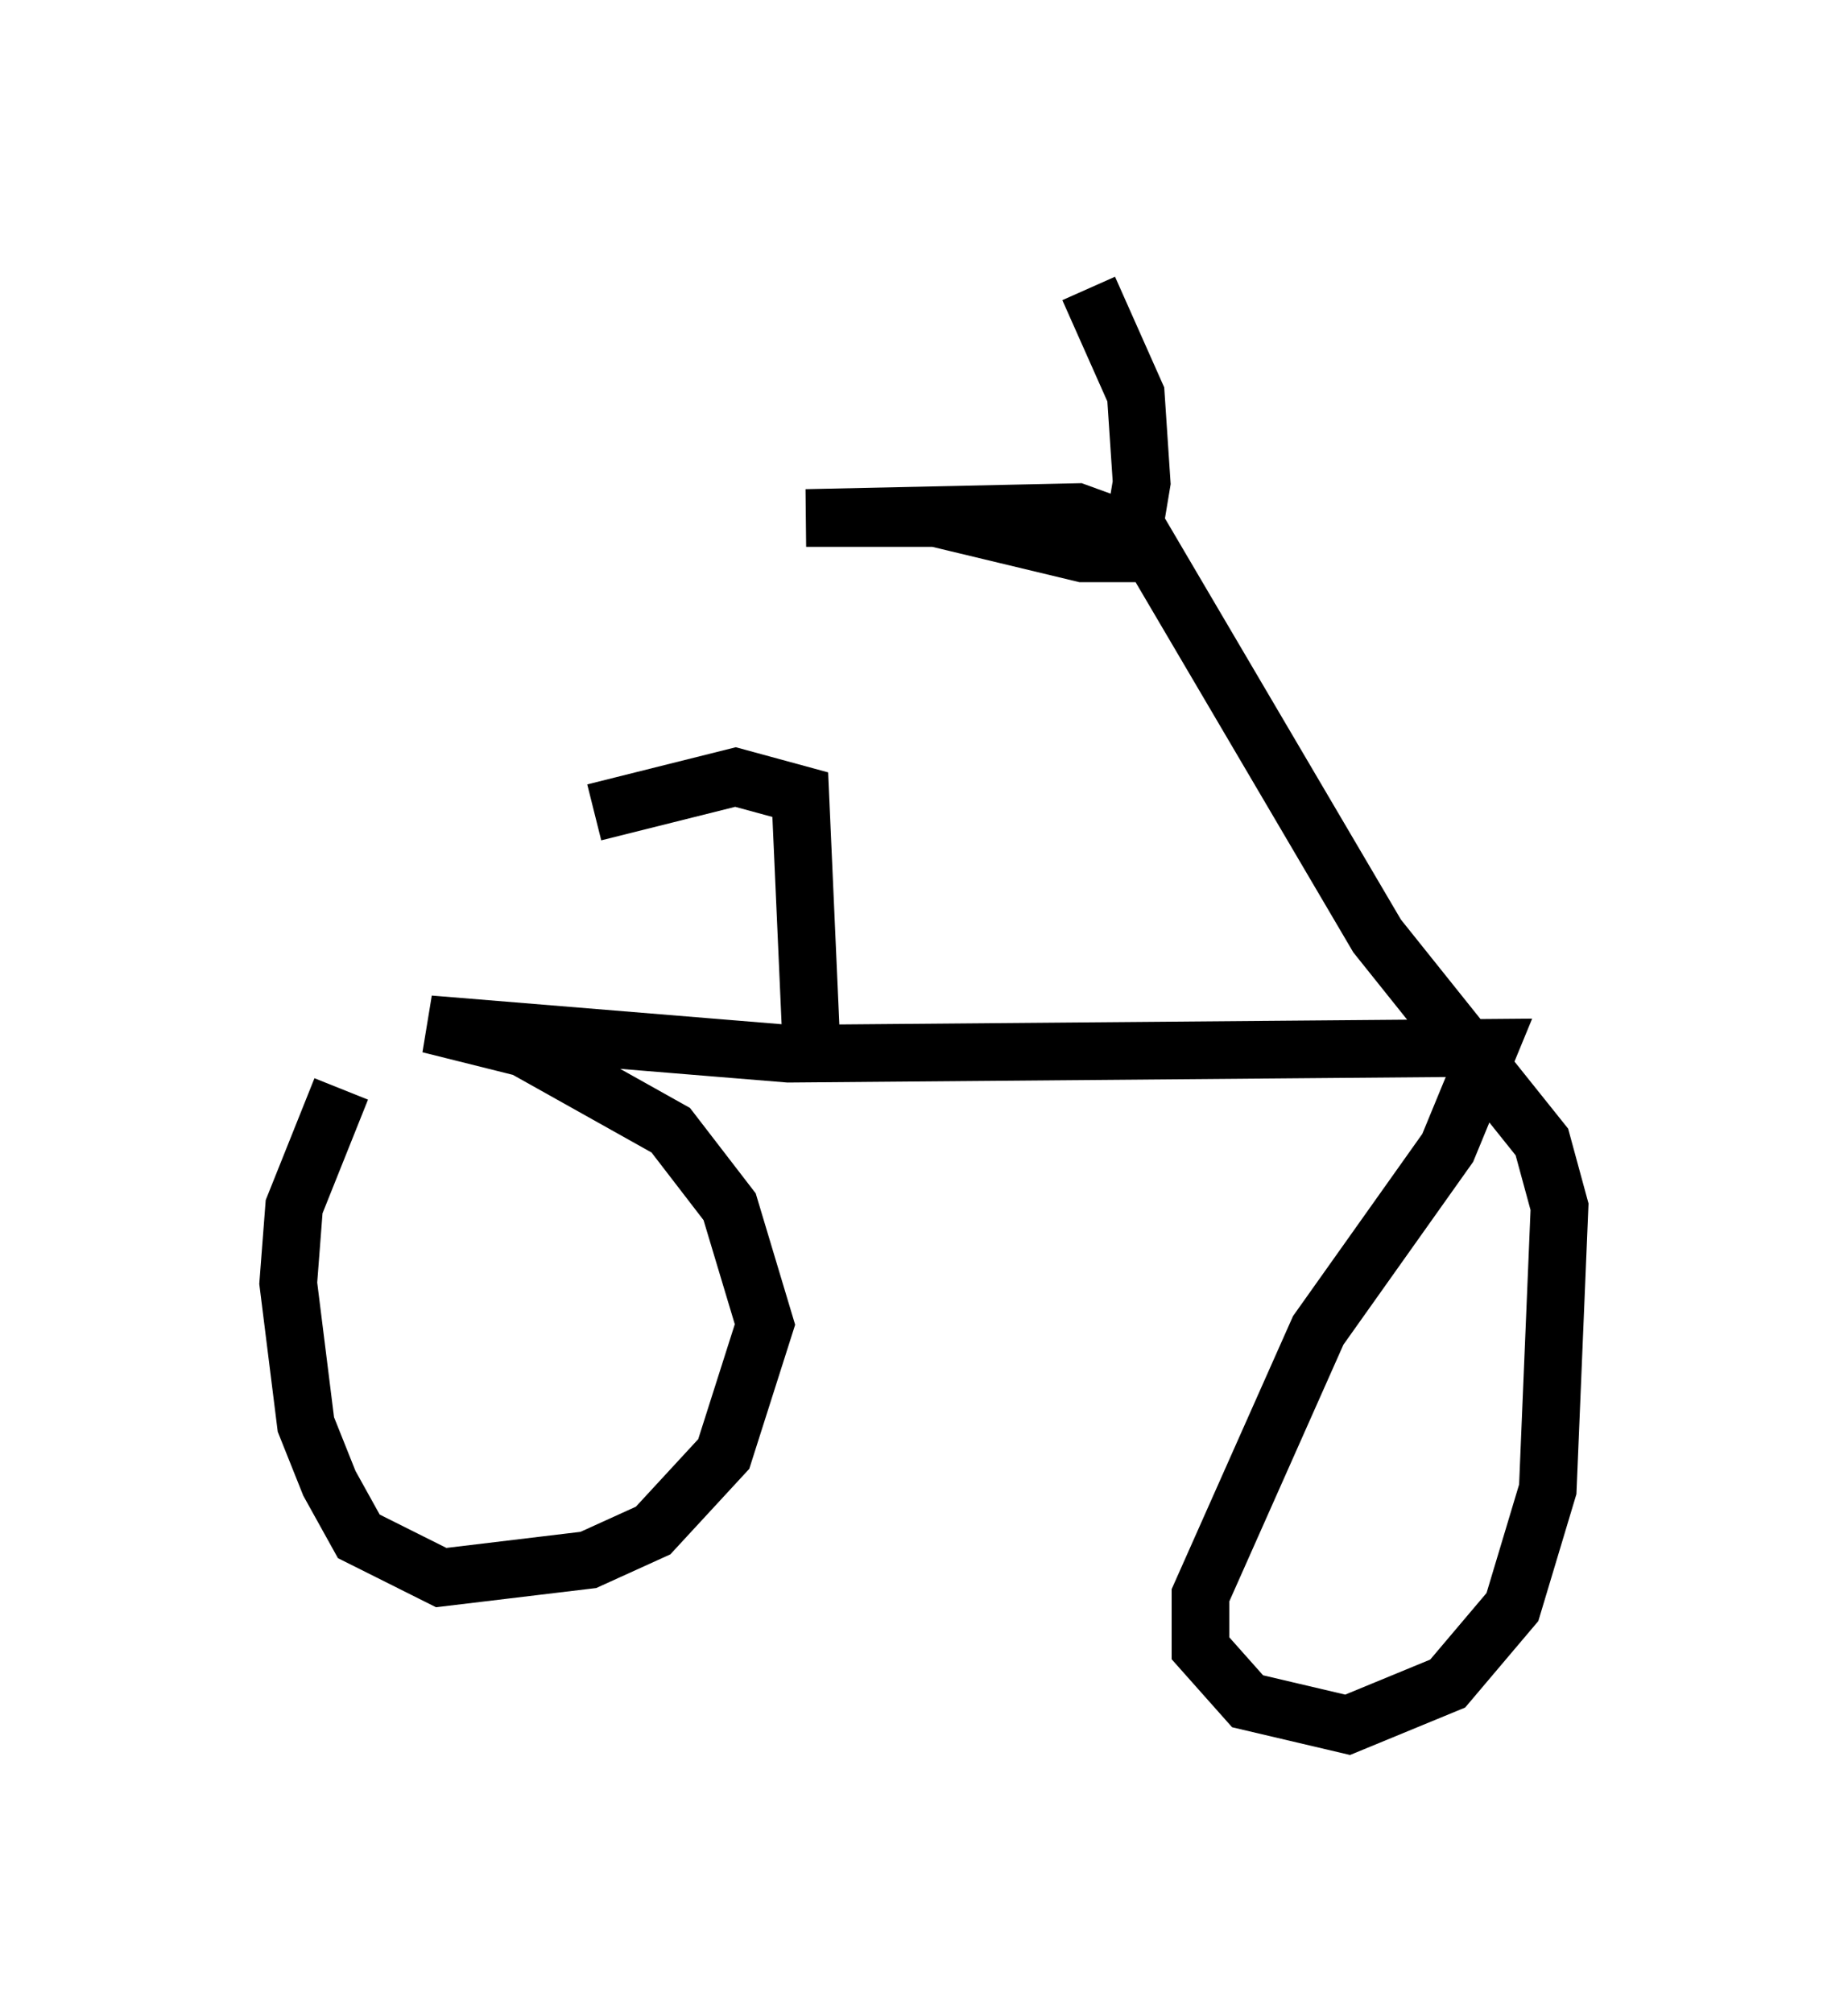 <?xml version="1.0" encoding="utf-8" ?>
<svg baseProfile="full" height="34.909" version="1.1" width="32.05" xmlns="http://www.w3.org/2000/svg" xmlns:ev="http://www.w3.org/2001/xml-events" xmlns:xlink="http://www.w3.org/1999/xlink"><defs /><rect fill="white" height="34.909" width="32.05" x="0" y="0" /><path d="M7.858, 16.74 m-1.94, 2.144 l-0.817, 2.042 -0.102, 1.327 l0.306, 2.45 0.408, 1.021 l0.51, 0.919 1.429, 0.715 l2.552, -0.306 1.123, -0.51 l1.225, -1.327 0.715, -2.246 l-0.613, -2.042 -1.021, -1.327 l-2.552, -1.429 -1.633, -0.408 l6.227, 0.51 12.148, -0.102 l-0.715, 1.735 -2.246, 3.165 l-2.042, 4.594 0.0, 0.919 l0.817, 0.919 1.735, 0.408 l1.735, -0.715 1.123, -1.327 l0.613, -2.042 0.204, -4.9 l-0.306, -1.123 -2.858, -3.573 l-4.083, -6.942 -1.123, -0.408 l-4.696, 0.102 2.246, 0.0 l2.552, 0.613 0.817, 0.0 l0.204, -1.225 -0.102, -1.531 l-0.817, -1.838 m-4.798, 13.373 l-0.204, -4.594 -1.123, -0.306 l-2.45, 0.613 " fill="none" stroke="black" stroke-width="1" /></svg>